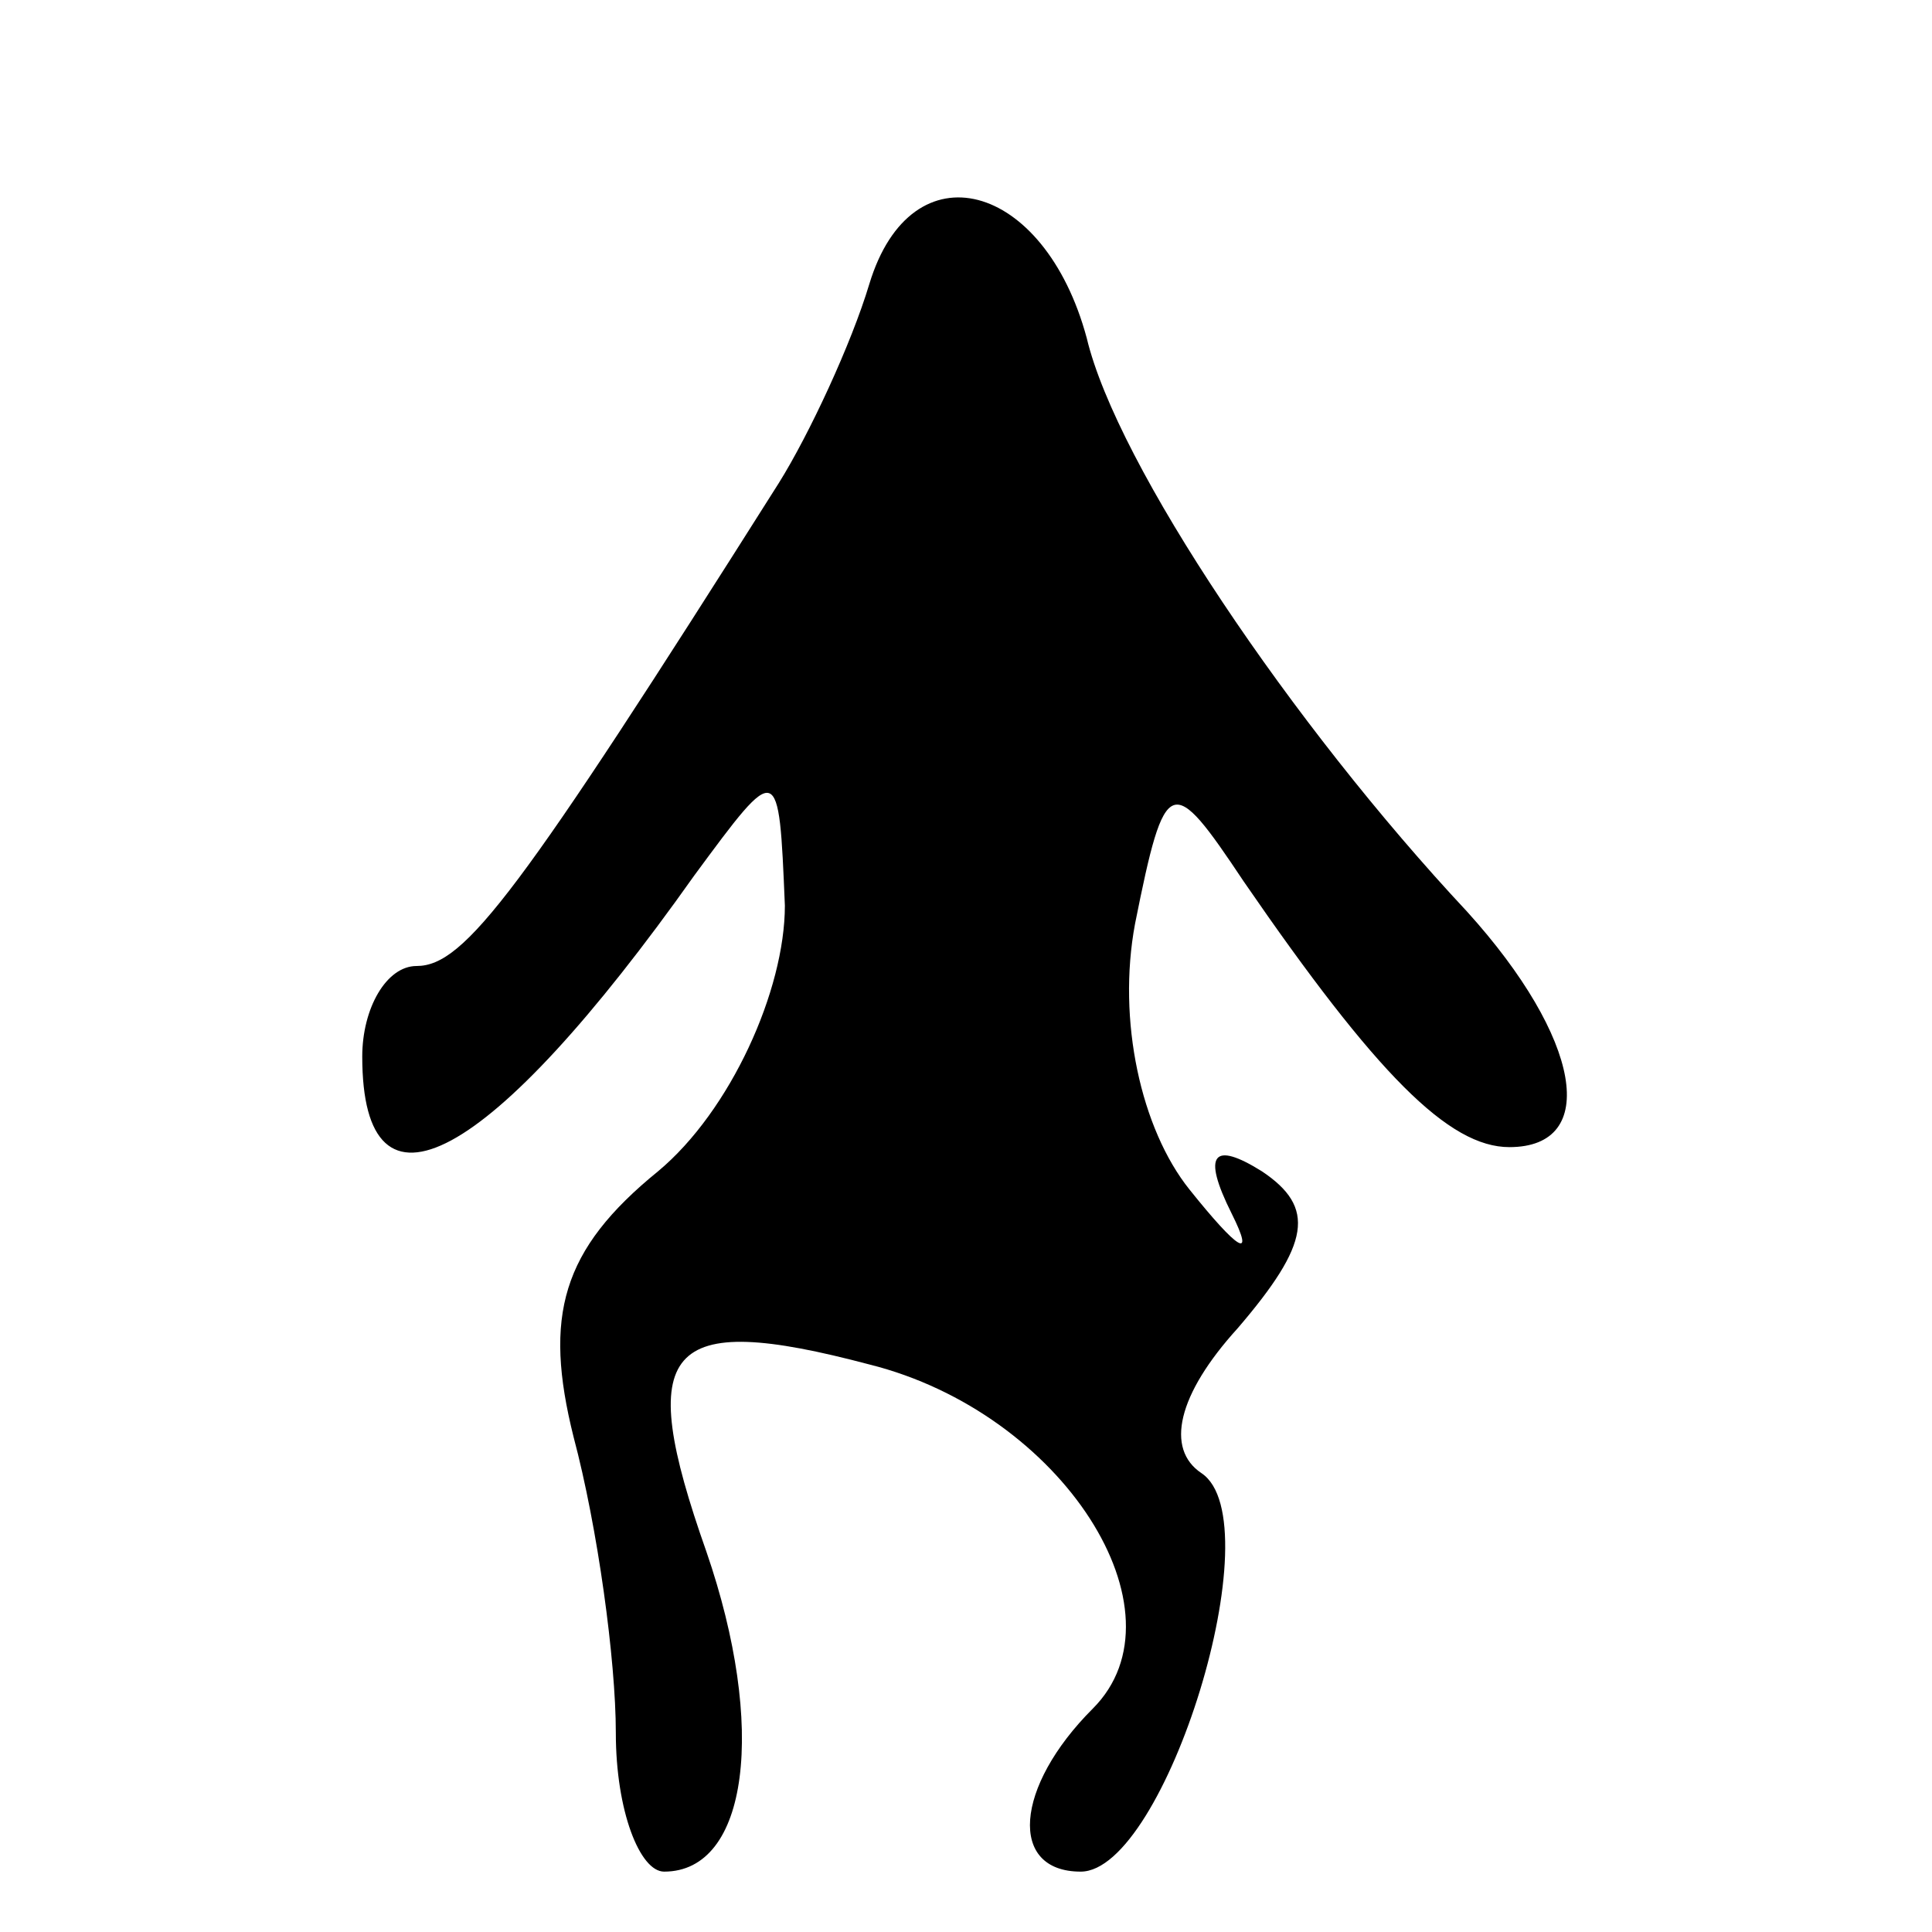 <?xml version="1.0" standalone="no"?>
<!DOCTYPE svg PUBLIC "-//W3C//DTD SVG 20010904//EN"
 "http://www.w3.org/TR/2001/REC-SVG-20010904/DTD/svg10.dtd">
<svg version="1.0" xmlns="http://www.w3.org/2000/svg"
 width="32pt" height="32pt" viewBox="0 0 32 32"
 preserveAspectRatio="xMidYMid meet">
<g transform="translate(0,32) scale(0.1,-0.1)"
fill="#000000" stroke="none">
<path fill="#000000" stroke="none" d="M144 273 c-3 -10 -10 -25 -15 -33 -43
-68 -52 -80 -60 -80 -5 0 -9 -7 -9 -15 0 -29 21 -18 55 30 14 19 14 19 15 -5
0 -14 -9 -34 -21 -44 -16 -13 -19 -24 -14 -44 4 -15 7 -37 7 -49 0 -13 4 -23
8 -23 14 0 17 24 7 53 -12 34 -7 40 27 31 32 -8 53 -41 37 -57 -13 -13 -14
-27 -2 -27 14 0 32 58 20 66 -6 4 -4 13 6 24 12 14 13 20 4 26 -8 5 -10 3 -5
-7 4 -8 1 -6 -7 4 -8 10 -12 28 -9 44 5 25 6 25 18 7 22 -32 34 -44 44 -44 15
0 12 18 -7 39 -29 31 -58 74 -63 95 -7 26 -29 32 -36 9z"/>
</g>
</svg>
